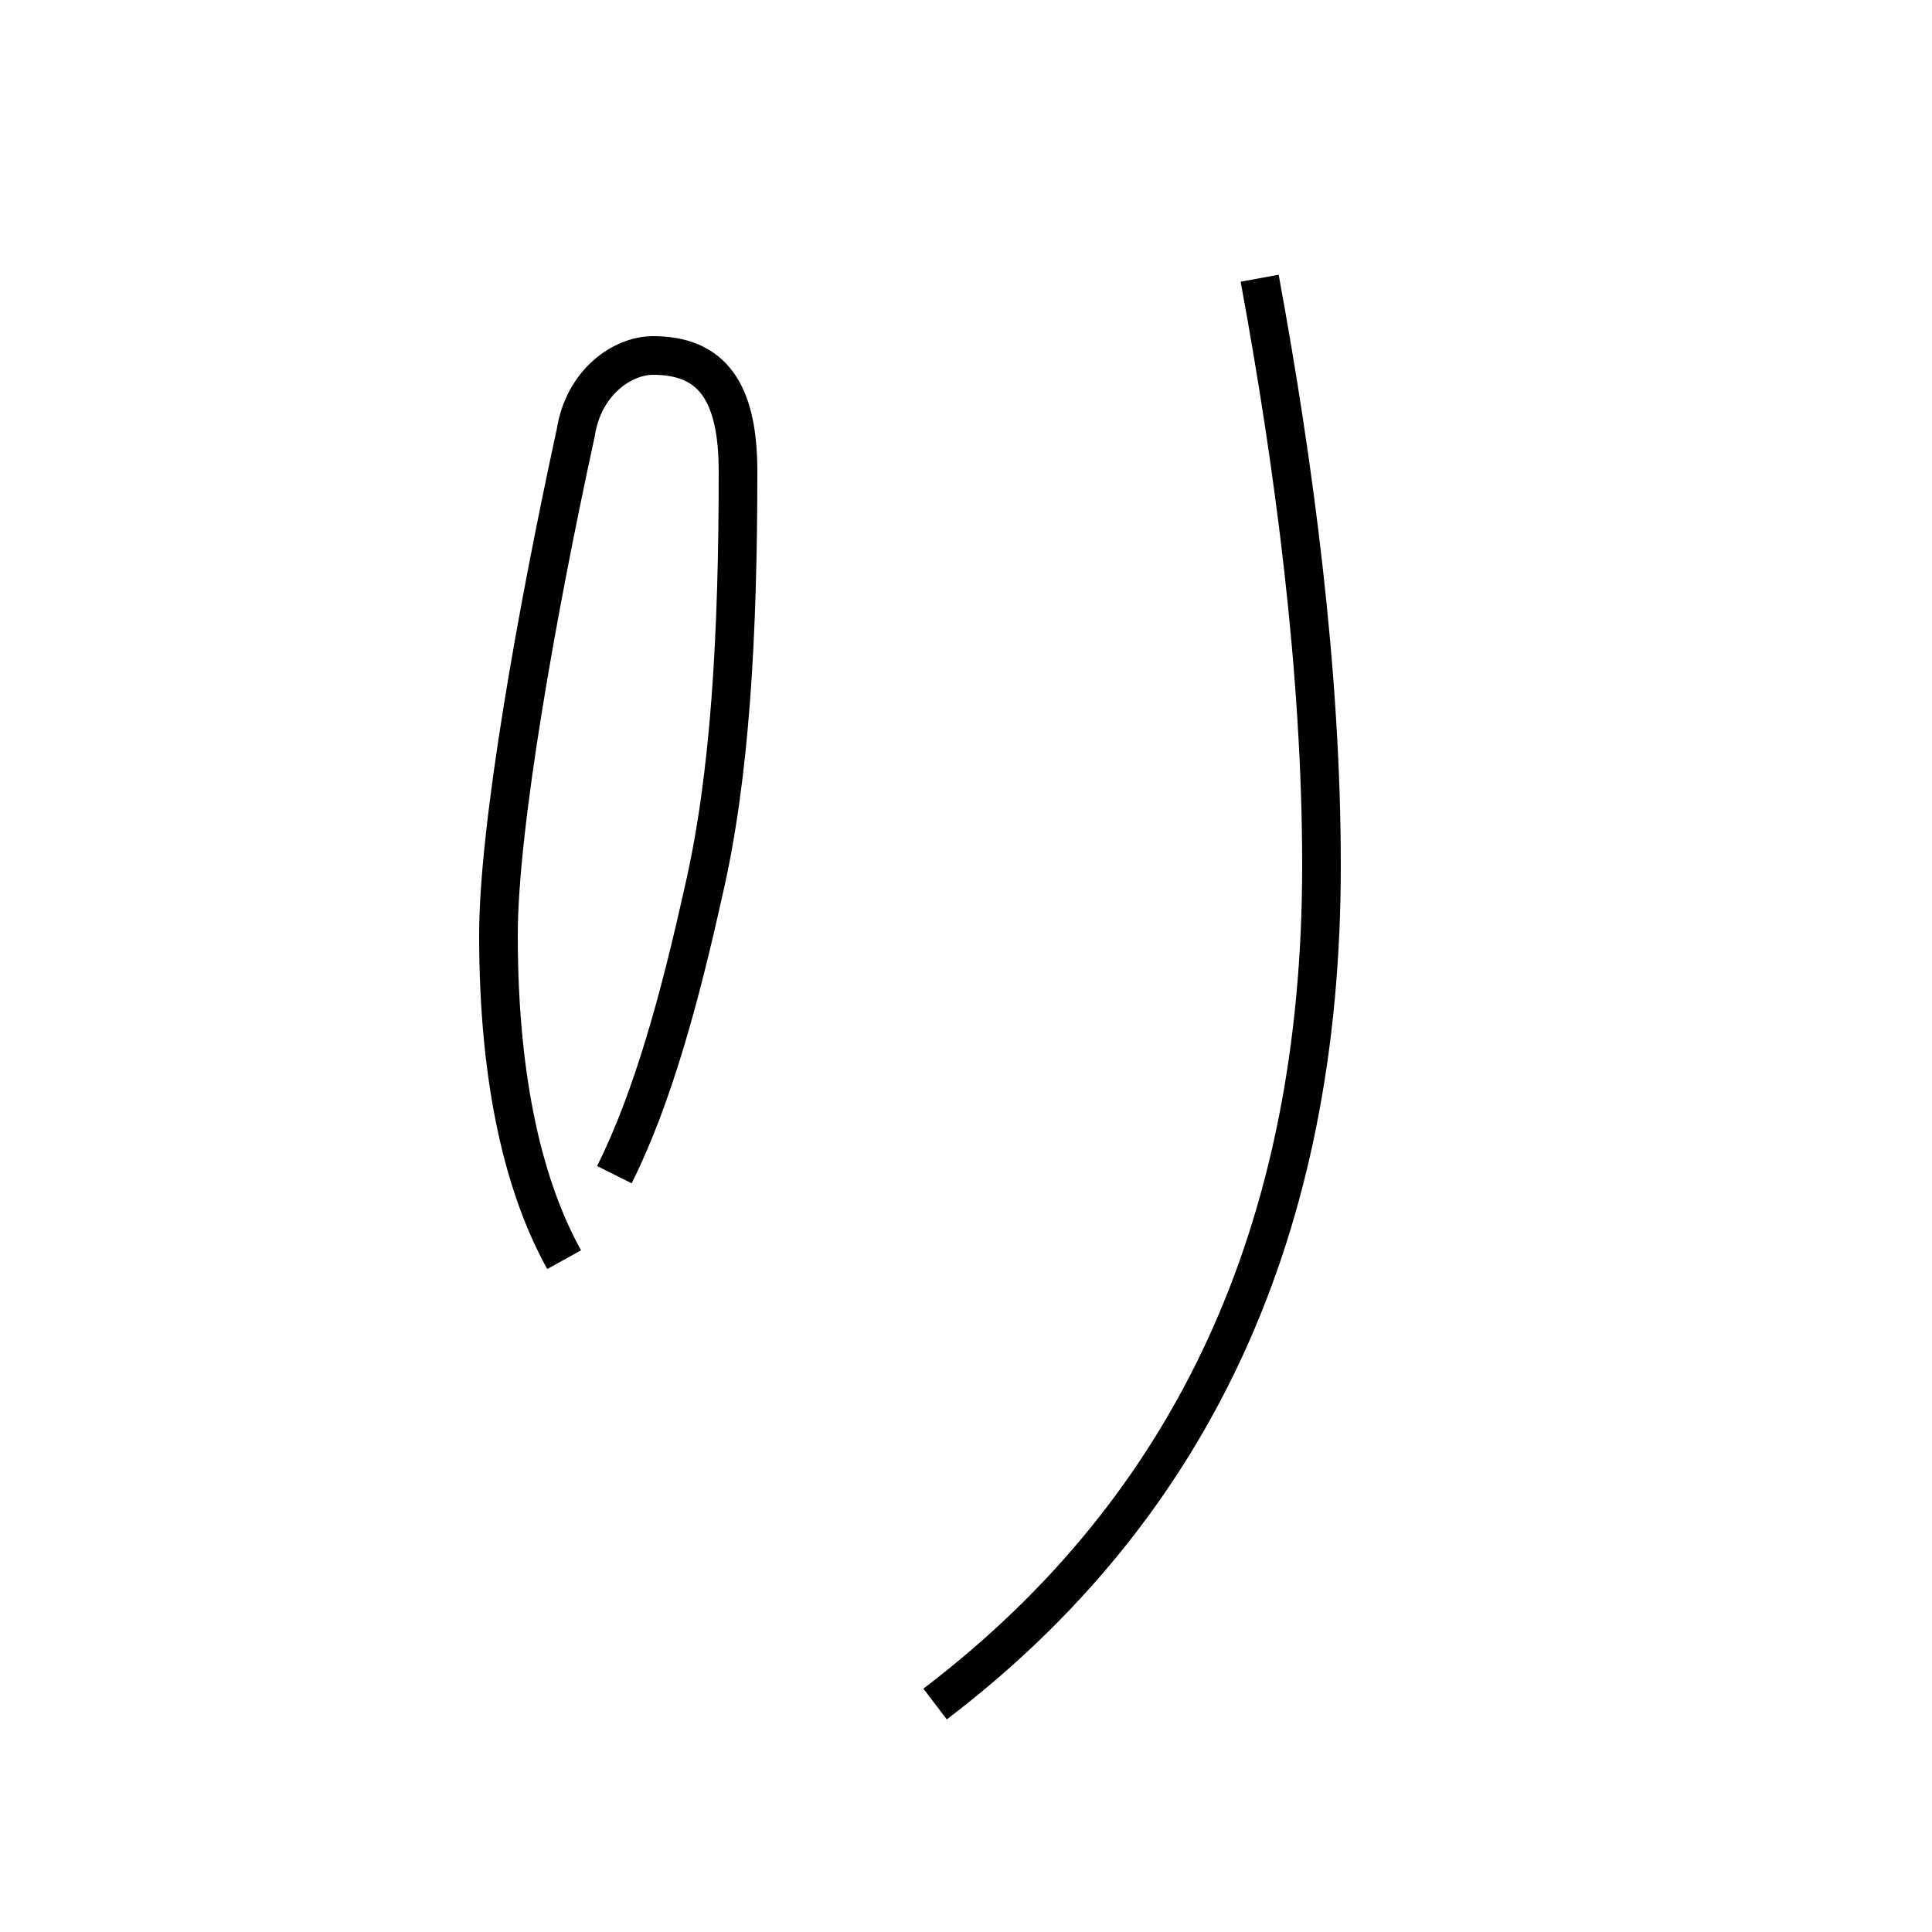 <?xml version='1.0' encoding='utf8'?>
<svg viewBox="0.0 -44.0 50.0 50.0" version="1.1" xmlns="http://www.w3.org/2000/svg">
<rect x="0.0" y="-44.0" width="50.0" height="50.0" fill="#808080" stroke="none"/>
<rect x="-1000" y="-1000" width="2000" height="2000" stroke="white" fill="white"/>
<g style="fill:none; stroke:#000000;  stroke-width:1">
<path d="M 15.9 13.6 C 16.9 15.6 17.6 18.2 18.2 20.9 C 18.9 23.9 19.1 27.6 19.1 31.8 C 19.1 33.9 18.4 34.8 16.9 34.8 C 16.1 34.8 15.1 34.1 14.9 32.8 C 13.9 28.2 12.9 22.6 12.9 19.8 C 12.9 15.9 13.6 13.2 14.6 11.4 M 24.2 -0.1 C 30.9 5.0 34.2 12.2 34.2 21.6 C 34.2 26.6 33.5 31.9 32.6 36.8 " transform="scale(1, -1)" />
</g>
</svg>